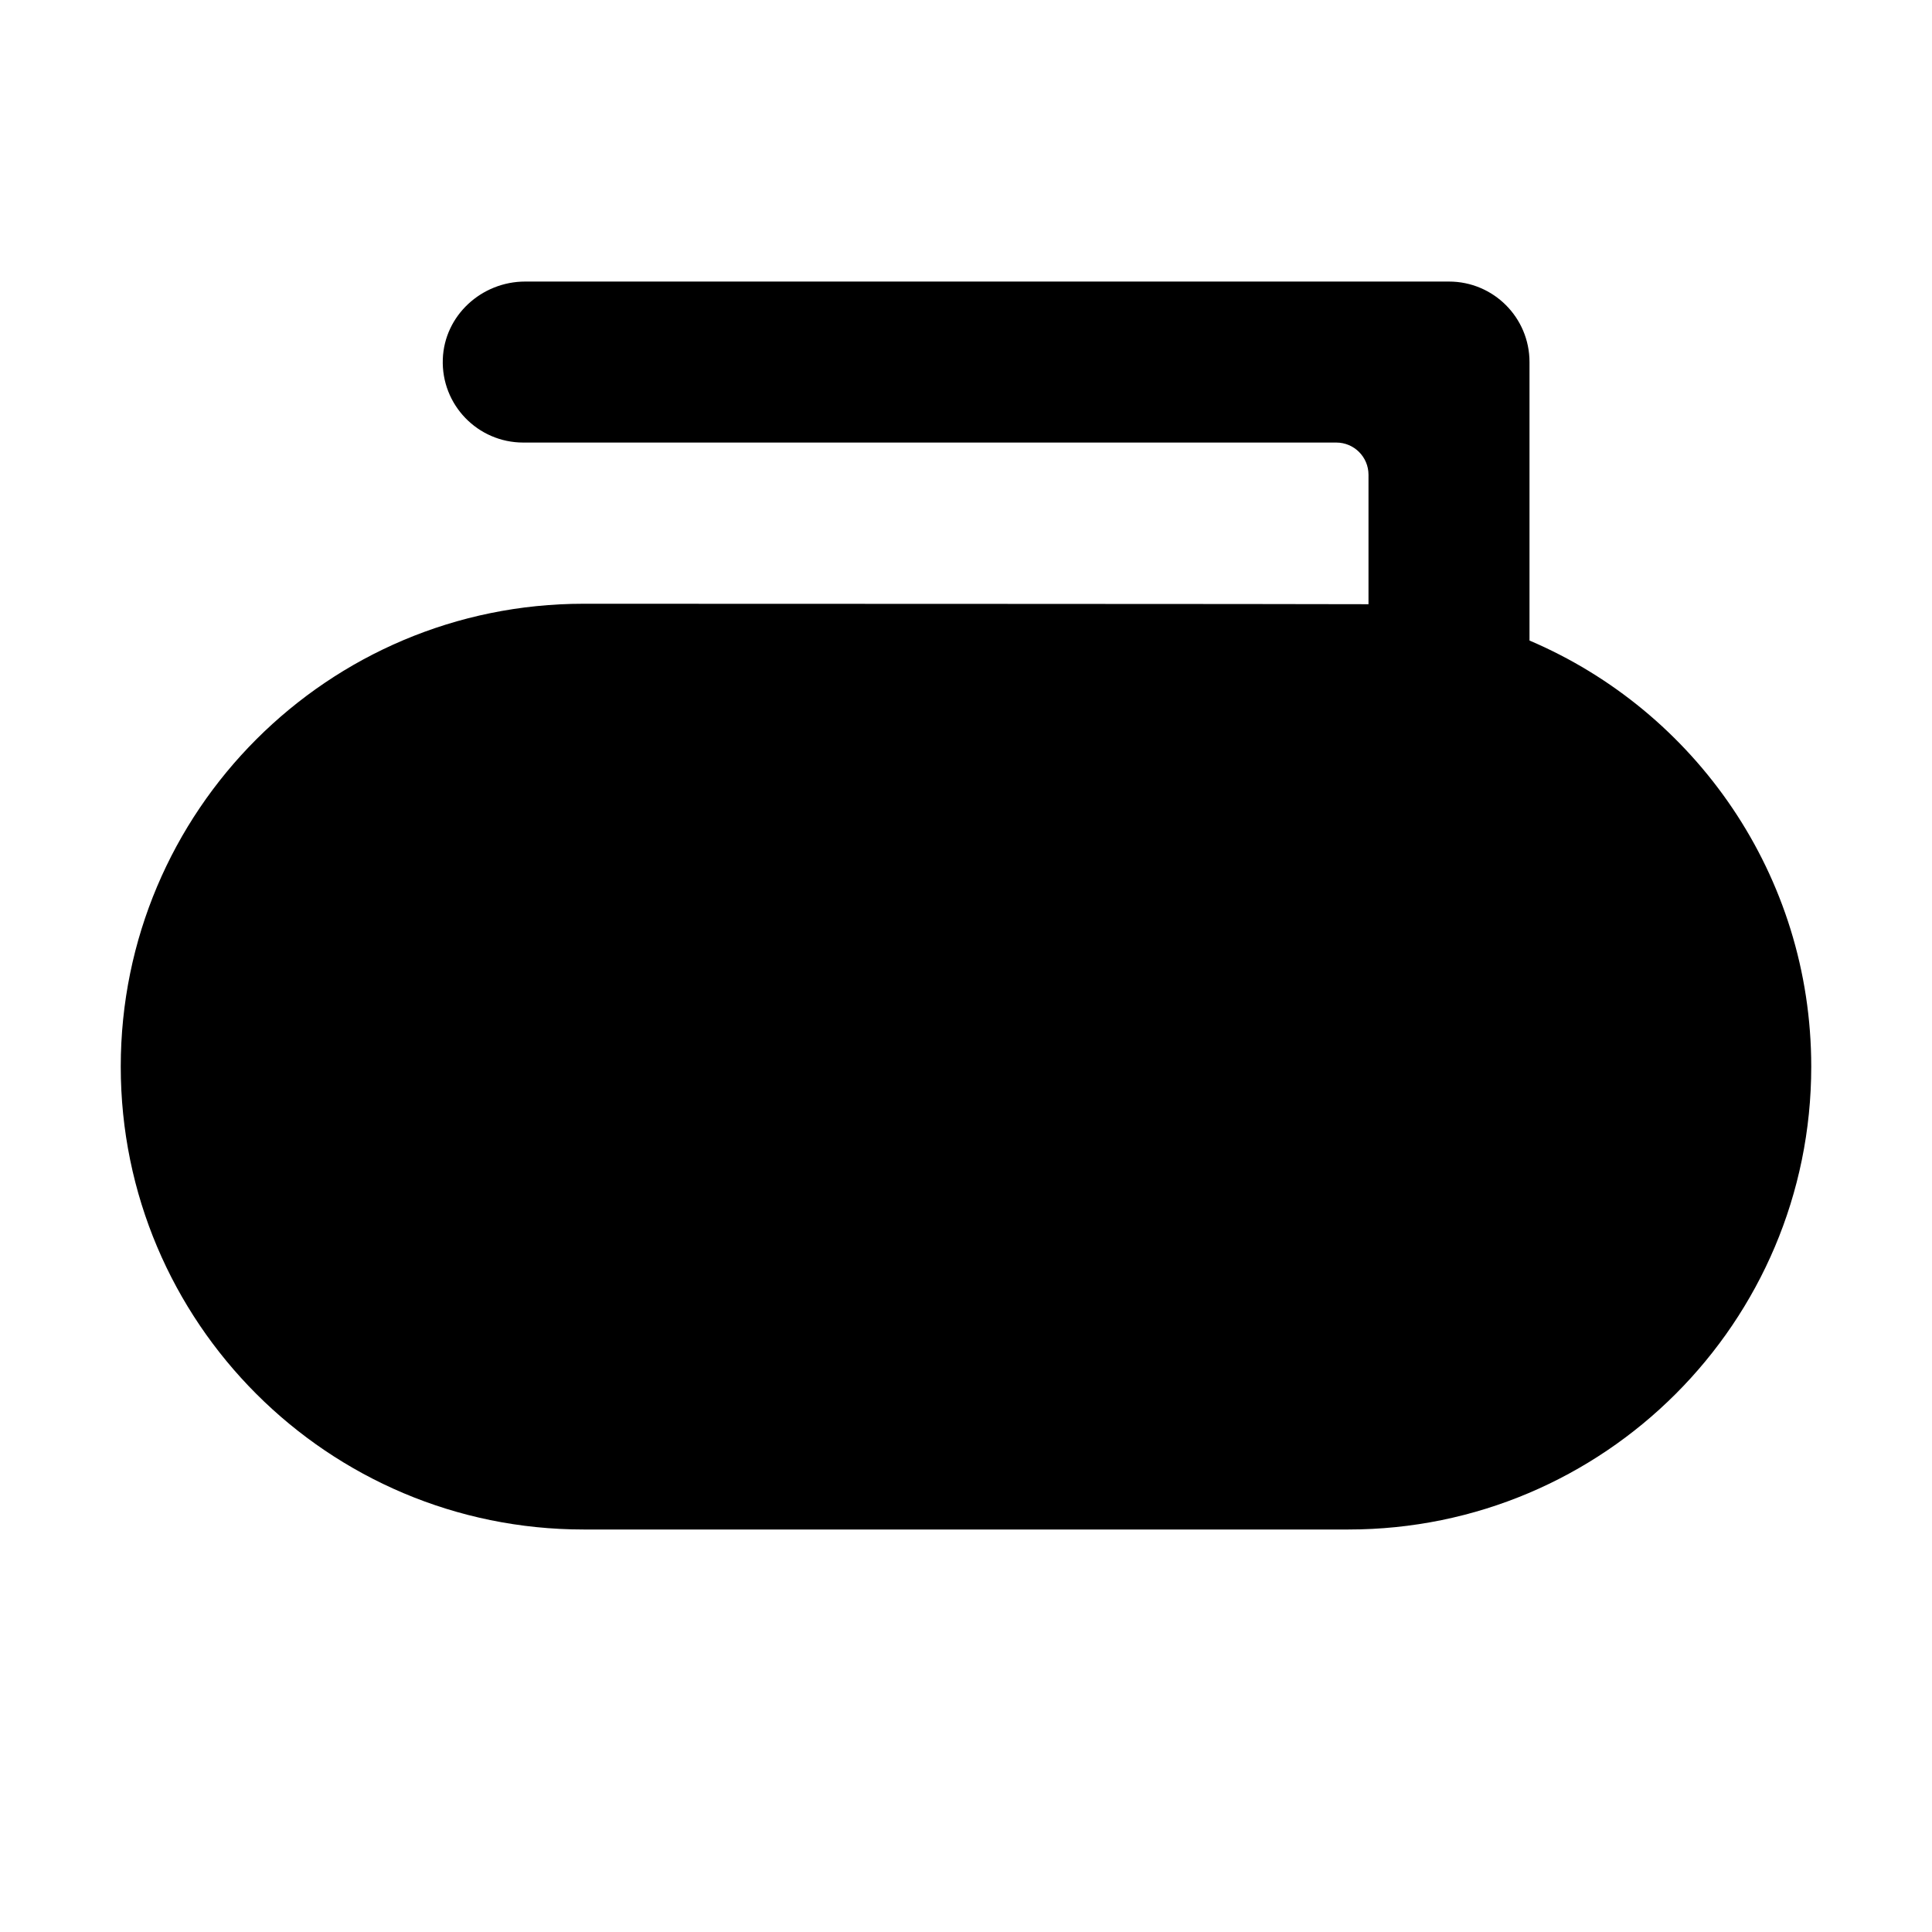 <svg xmlns="http://www.w3.org/2000/svg" width="1000pt" height="1000pt" viewBox="0 0 1000 1000"><path d="M791.668 331.543V187.398c0-23.011-18.656-41.664-41.668-41.664H271.832c-22.594 0-41.836 17.57-42.637 40.149-.843 23.703 18.121 43.183 41.637 43.183h420.836c9.203 0 16.664 7.461 16.664 16.668v67.004c-3.453-.148-406.25-.238-406.25-.238C169.766 312.5 62.5 419.766 62.5 552.082c0 132.32 107.266 239.586 239.582 239.586h395.836c132.316 0 239.582-107.266 239.582-239.586 0-99.047-60.11-184.05-145.832-220.539zm0 0"/></svg>
